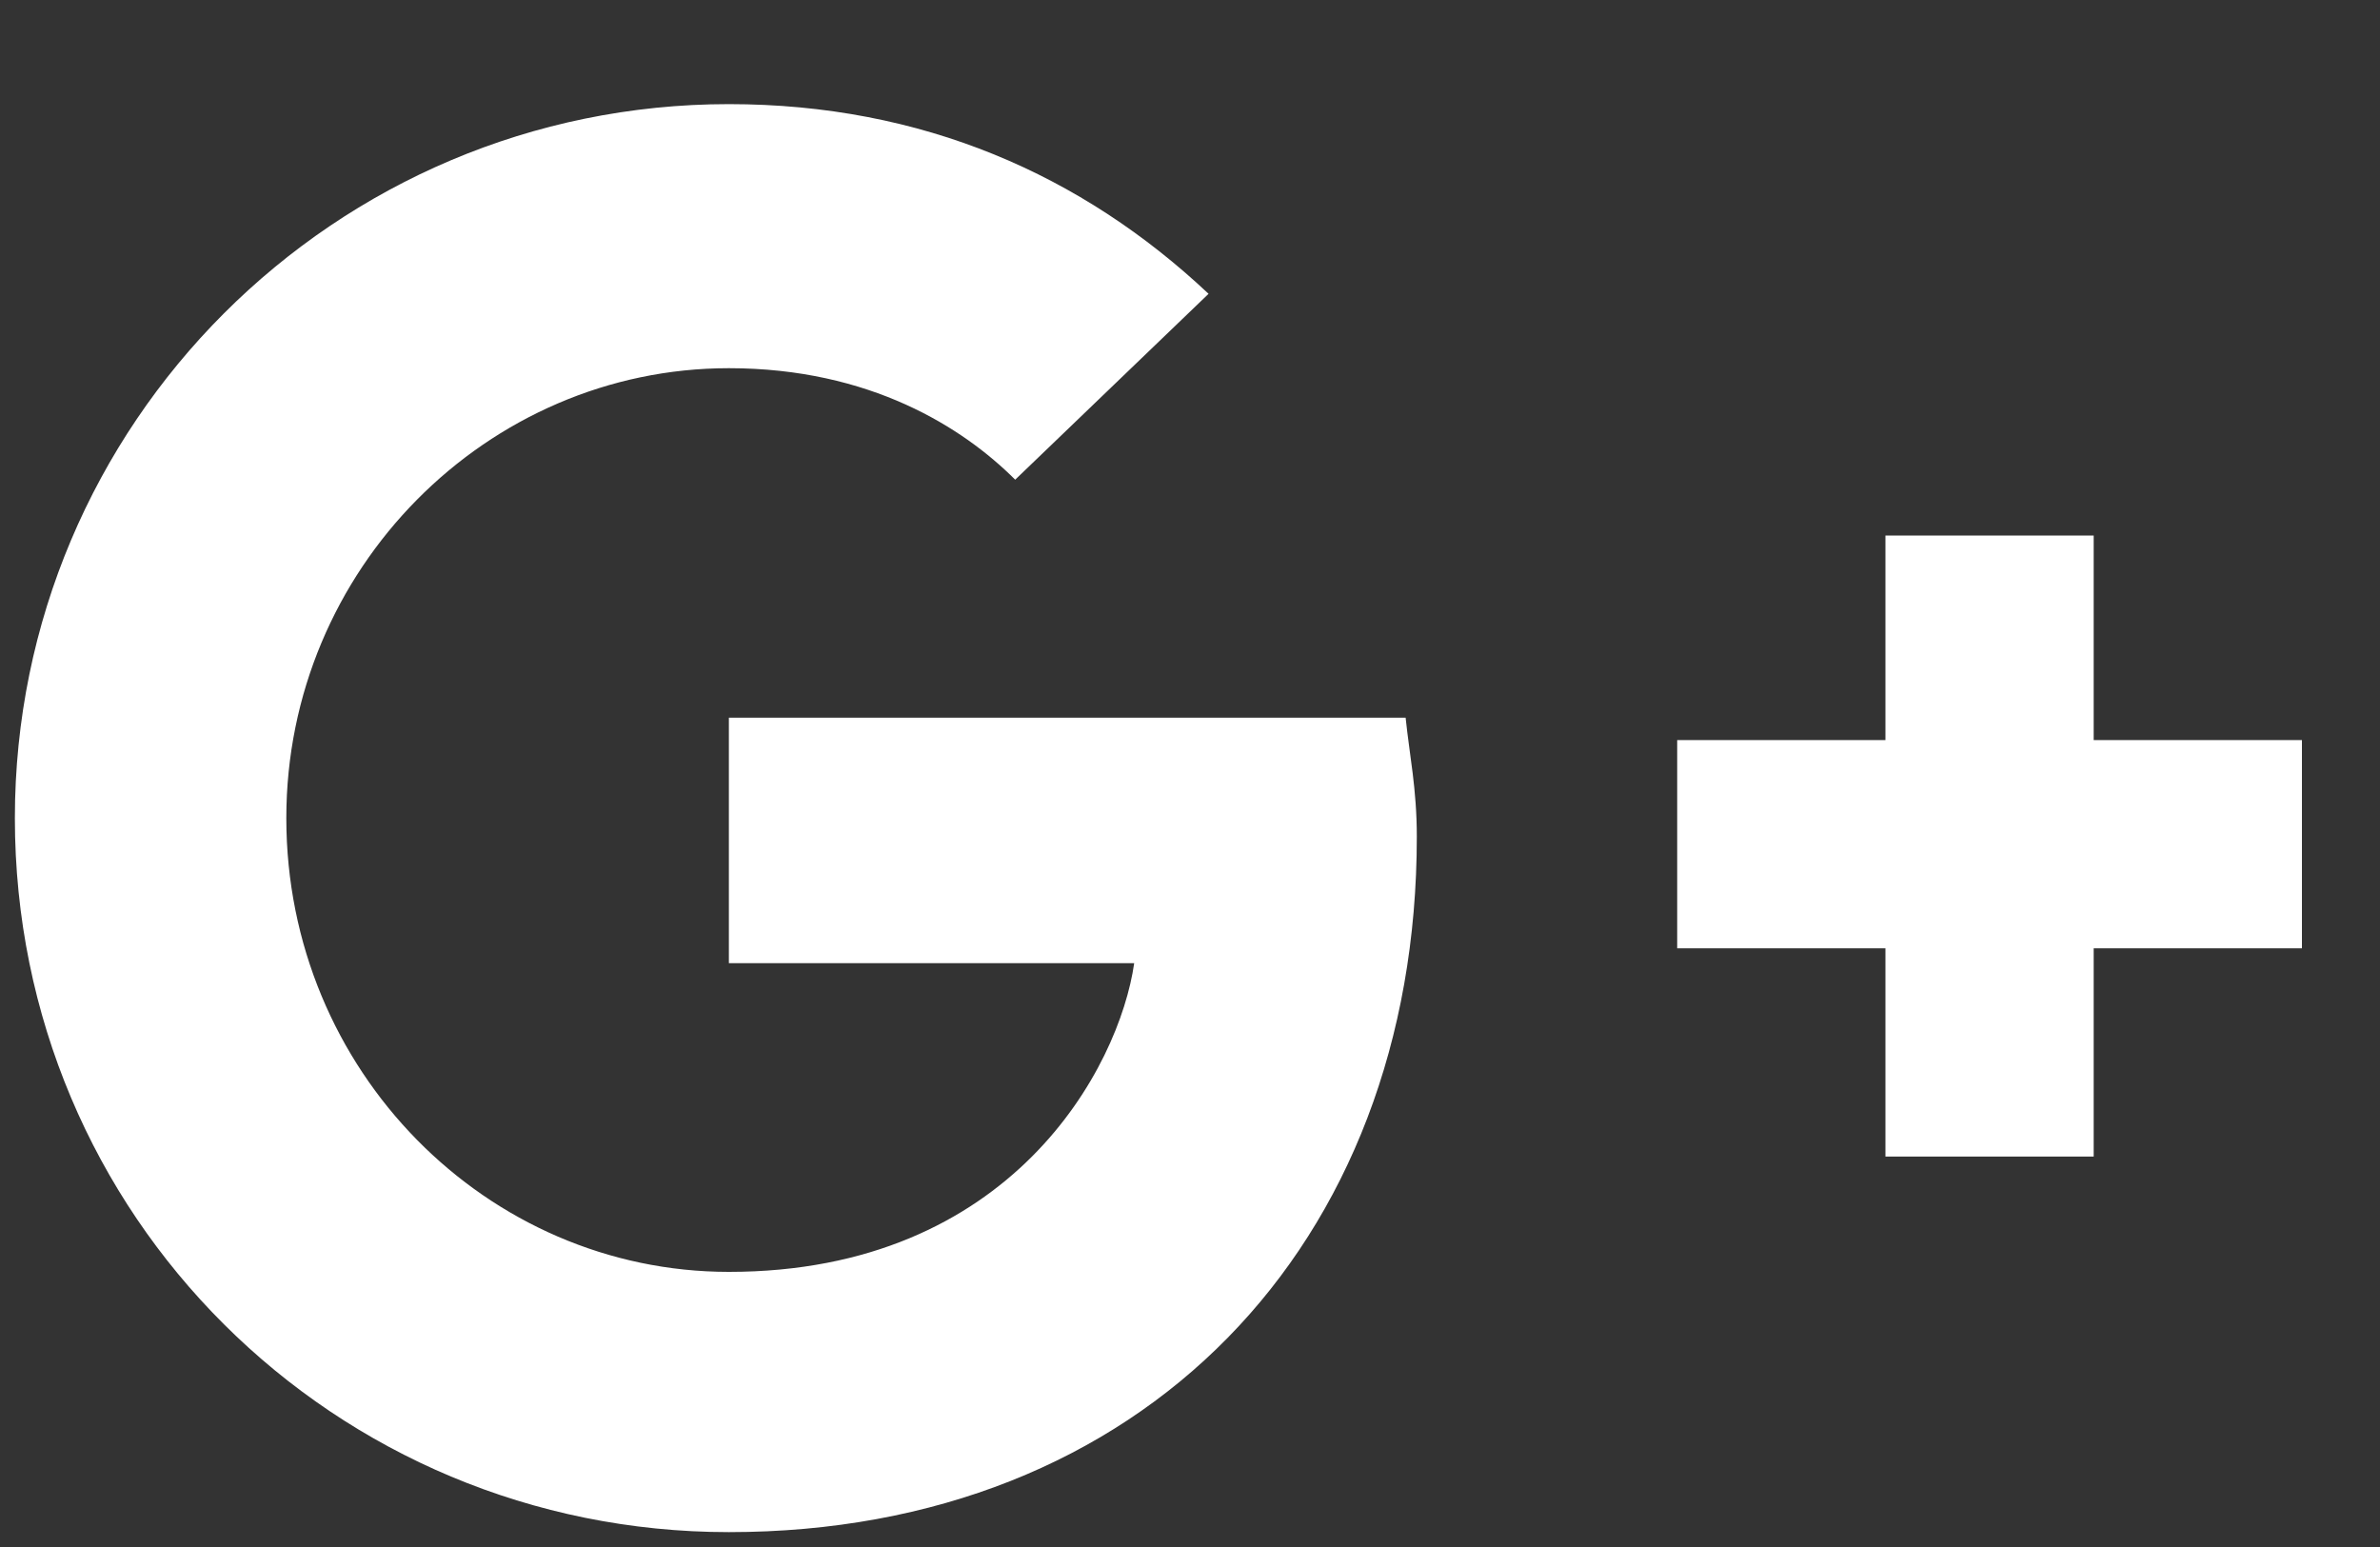 <svg width="20" height="13" viewBox="0 0 20 13" fill="none" xmlns="http://www.w3.org/2000/svg">
<rect x="0" y="0" width="20" height="13" fill="#333333" stroke="none"/>
<path d="M11.812 6.031H6.125V8.094H9.531C9.406 8.969 8.5 10.688 6.125 10.688C4.094 10.688 2.406 9 2.406 6.875C2.406 4.781 4.094 3.094 6.125 3.094C7.312 3.094 8.094 3.594 8.531 4.031L10.156 2.469C9.094 1.469 7.75 0.875 6.125 0.875C2.812 0.875 0.125 3.562 0.125 6.875C0.125 10.219 2.812 12.875 6.125 12.875C9.594 12.875 11.906 10.469 11.906 7.031C11.906 6.625 11.844 6.344 11.812 6.031ZM17.594 6.219V4.5H15.844V6.219H14.094V7.969H15.844V9.719H17.594V7.969H19.344V6.219H17.594Z" fill="white"/>
</svg>
